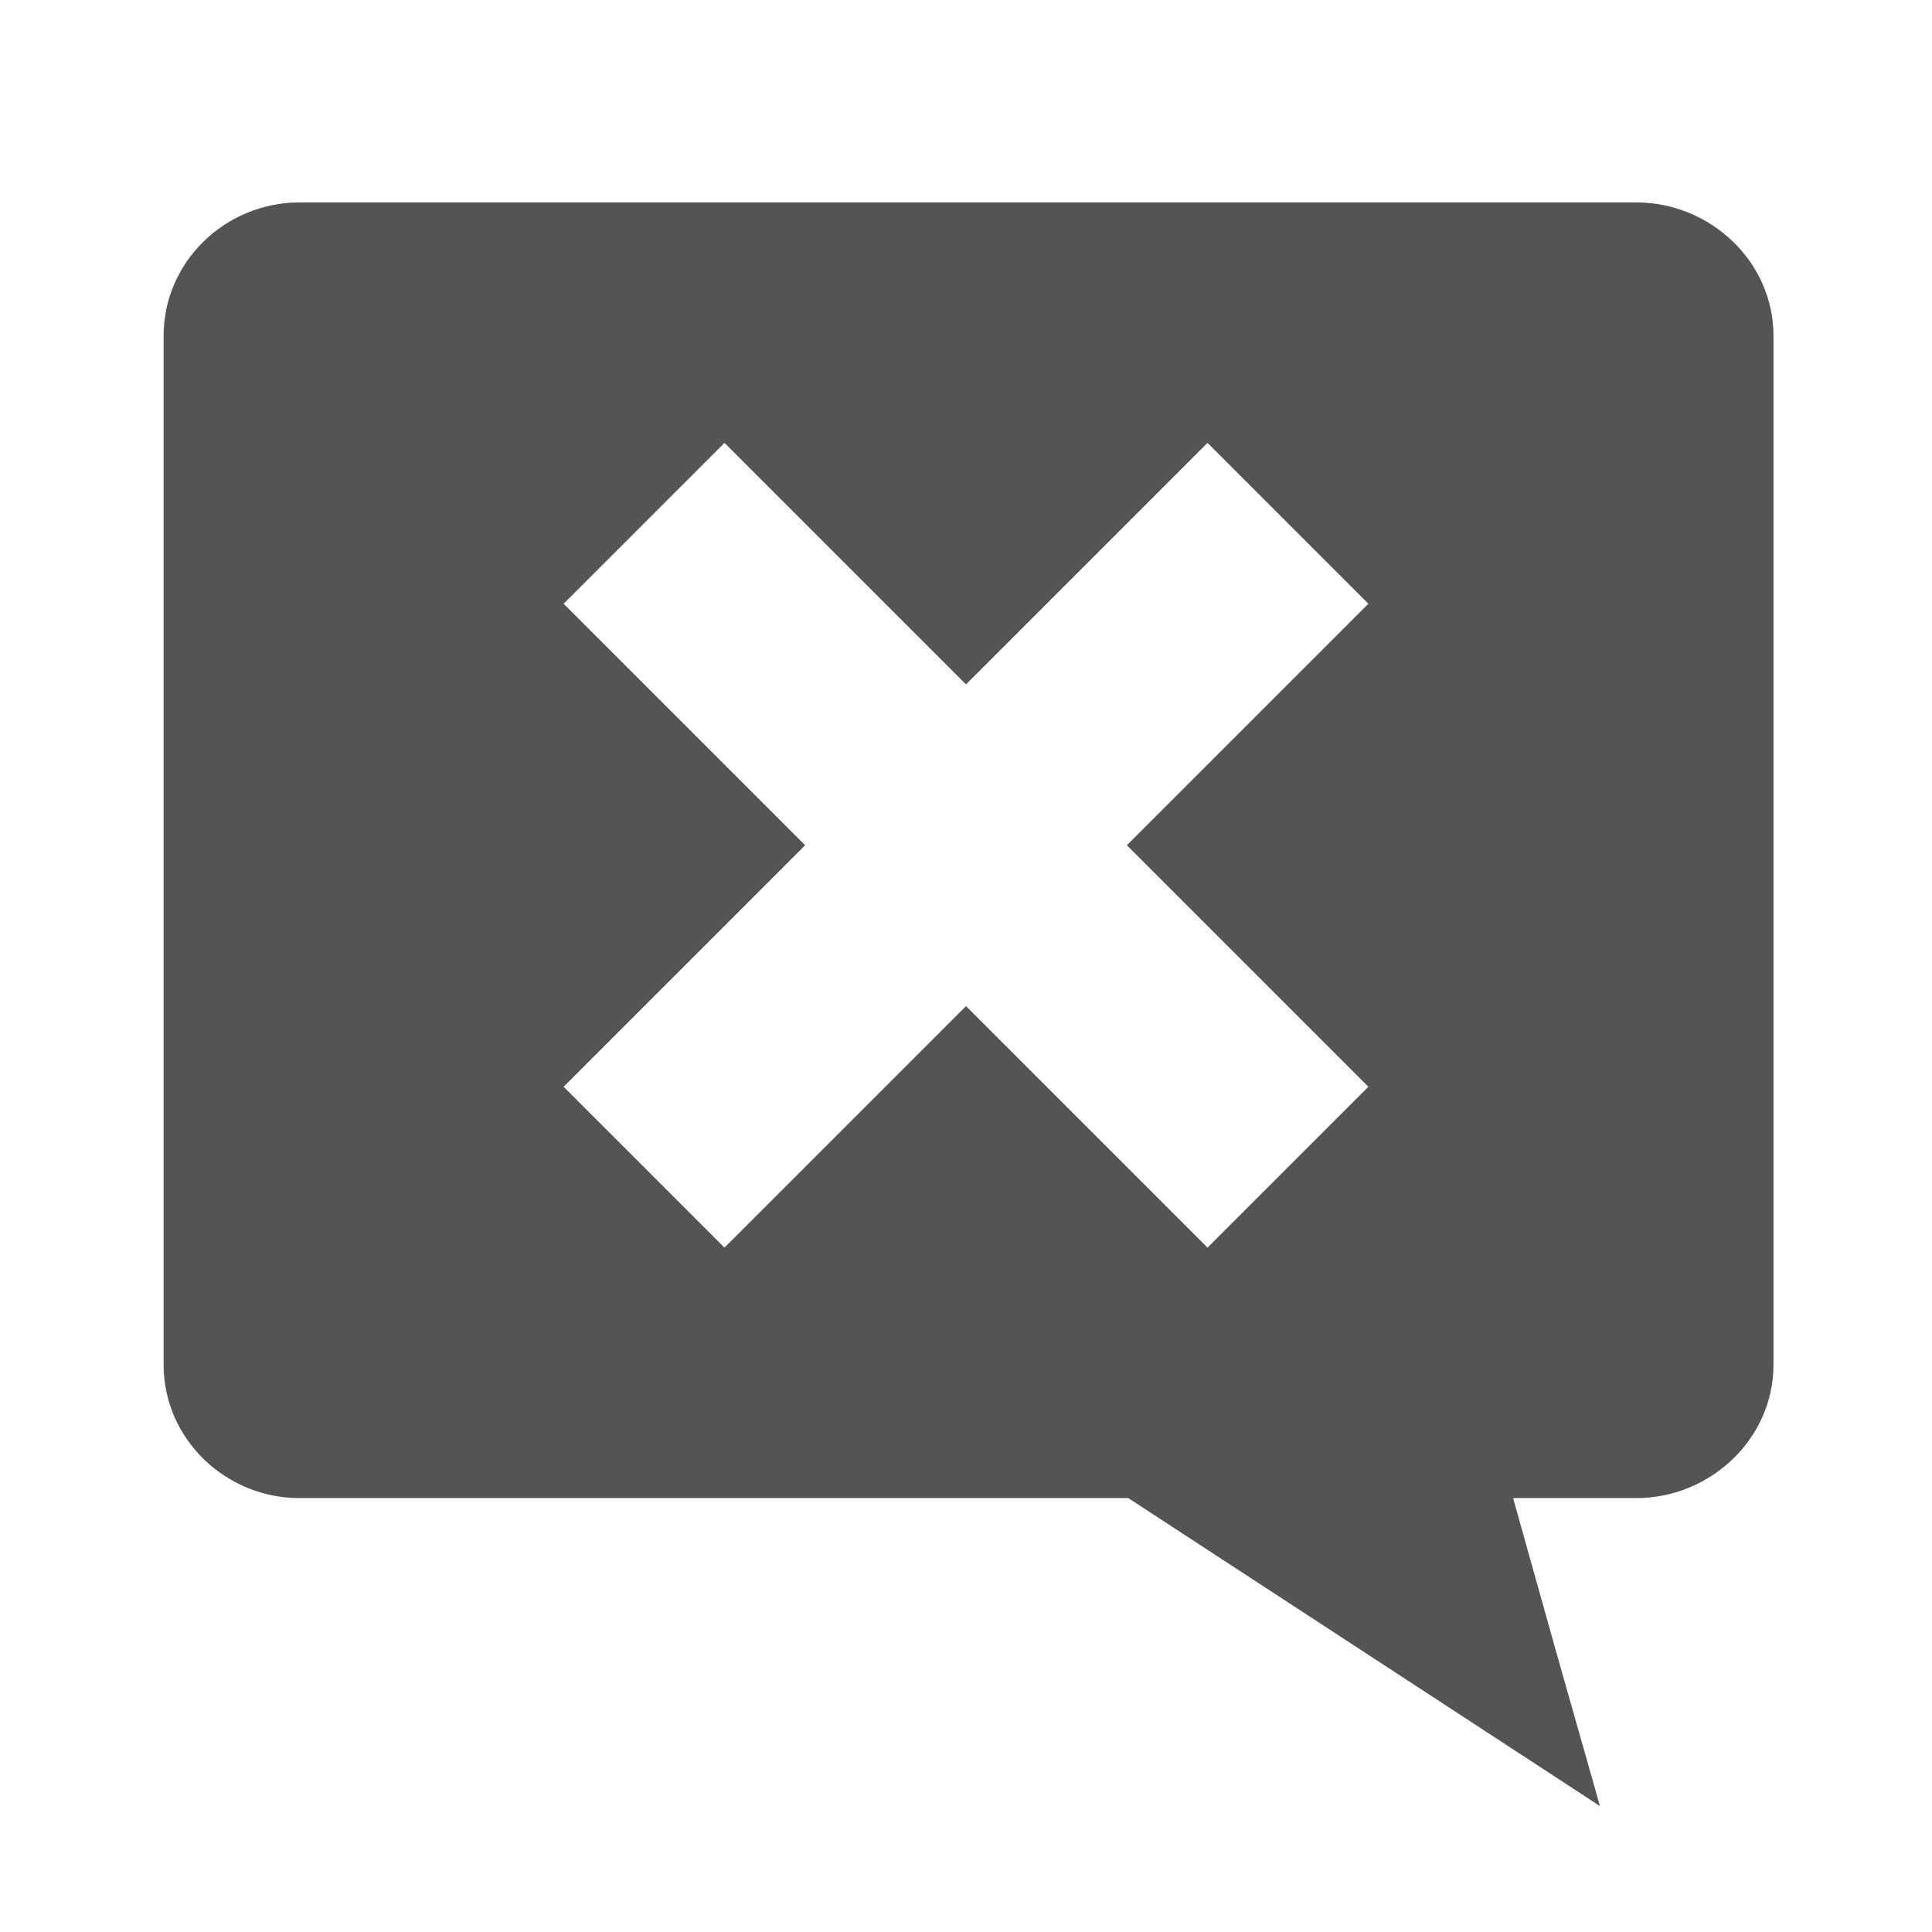 <svg width="22" xmlns="http://www.w3.org/2000/svg" height="22" viewBox="0 0 22 22" xmlns:xlink="http://www.w3.org/1999/xlink">
<path style="fill:#545454" d="M 3.41 2.305 C 2.57 2.305 1.863 2.977 1.863 3.824 L 1.863 15.539 C 1.863 16.387 2.57 17.059 3.41 17.059 L 12.848 17.059 L 16.688 19.566 L 18.219 20.566 L 17.719 18.805 L 17.23 17.059 L 18.633 17.059 C 19.473 17.059 20.195 16.387 20.195 15.539 L 20.195 3.824 C 20.195 2.977 19.473 2.305 18.633 2.305 Z M 8.25 5.043 L 11 7.793 L 13.75 5.043 L 15.582 6.875 L 12.832 9.625 L 15.582 12.375 L 13.75 14.207 L 11 11.457 L 8.25 14.207 L 6.418 12.375 L 9.168 9.625 L 6.418 6.875 Z "/>
</svg>
